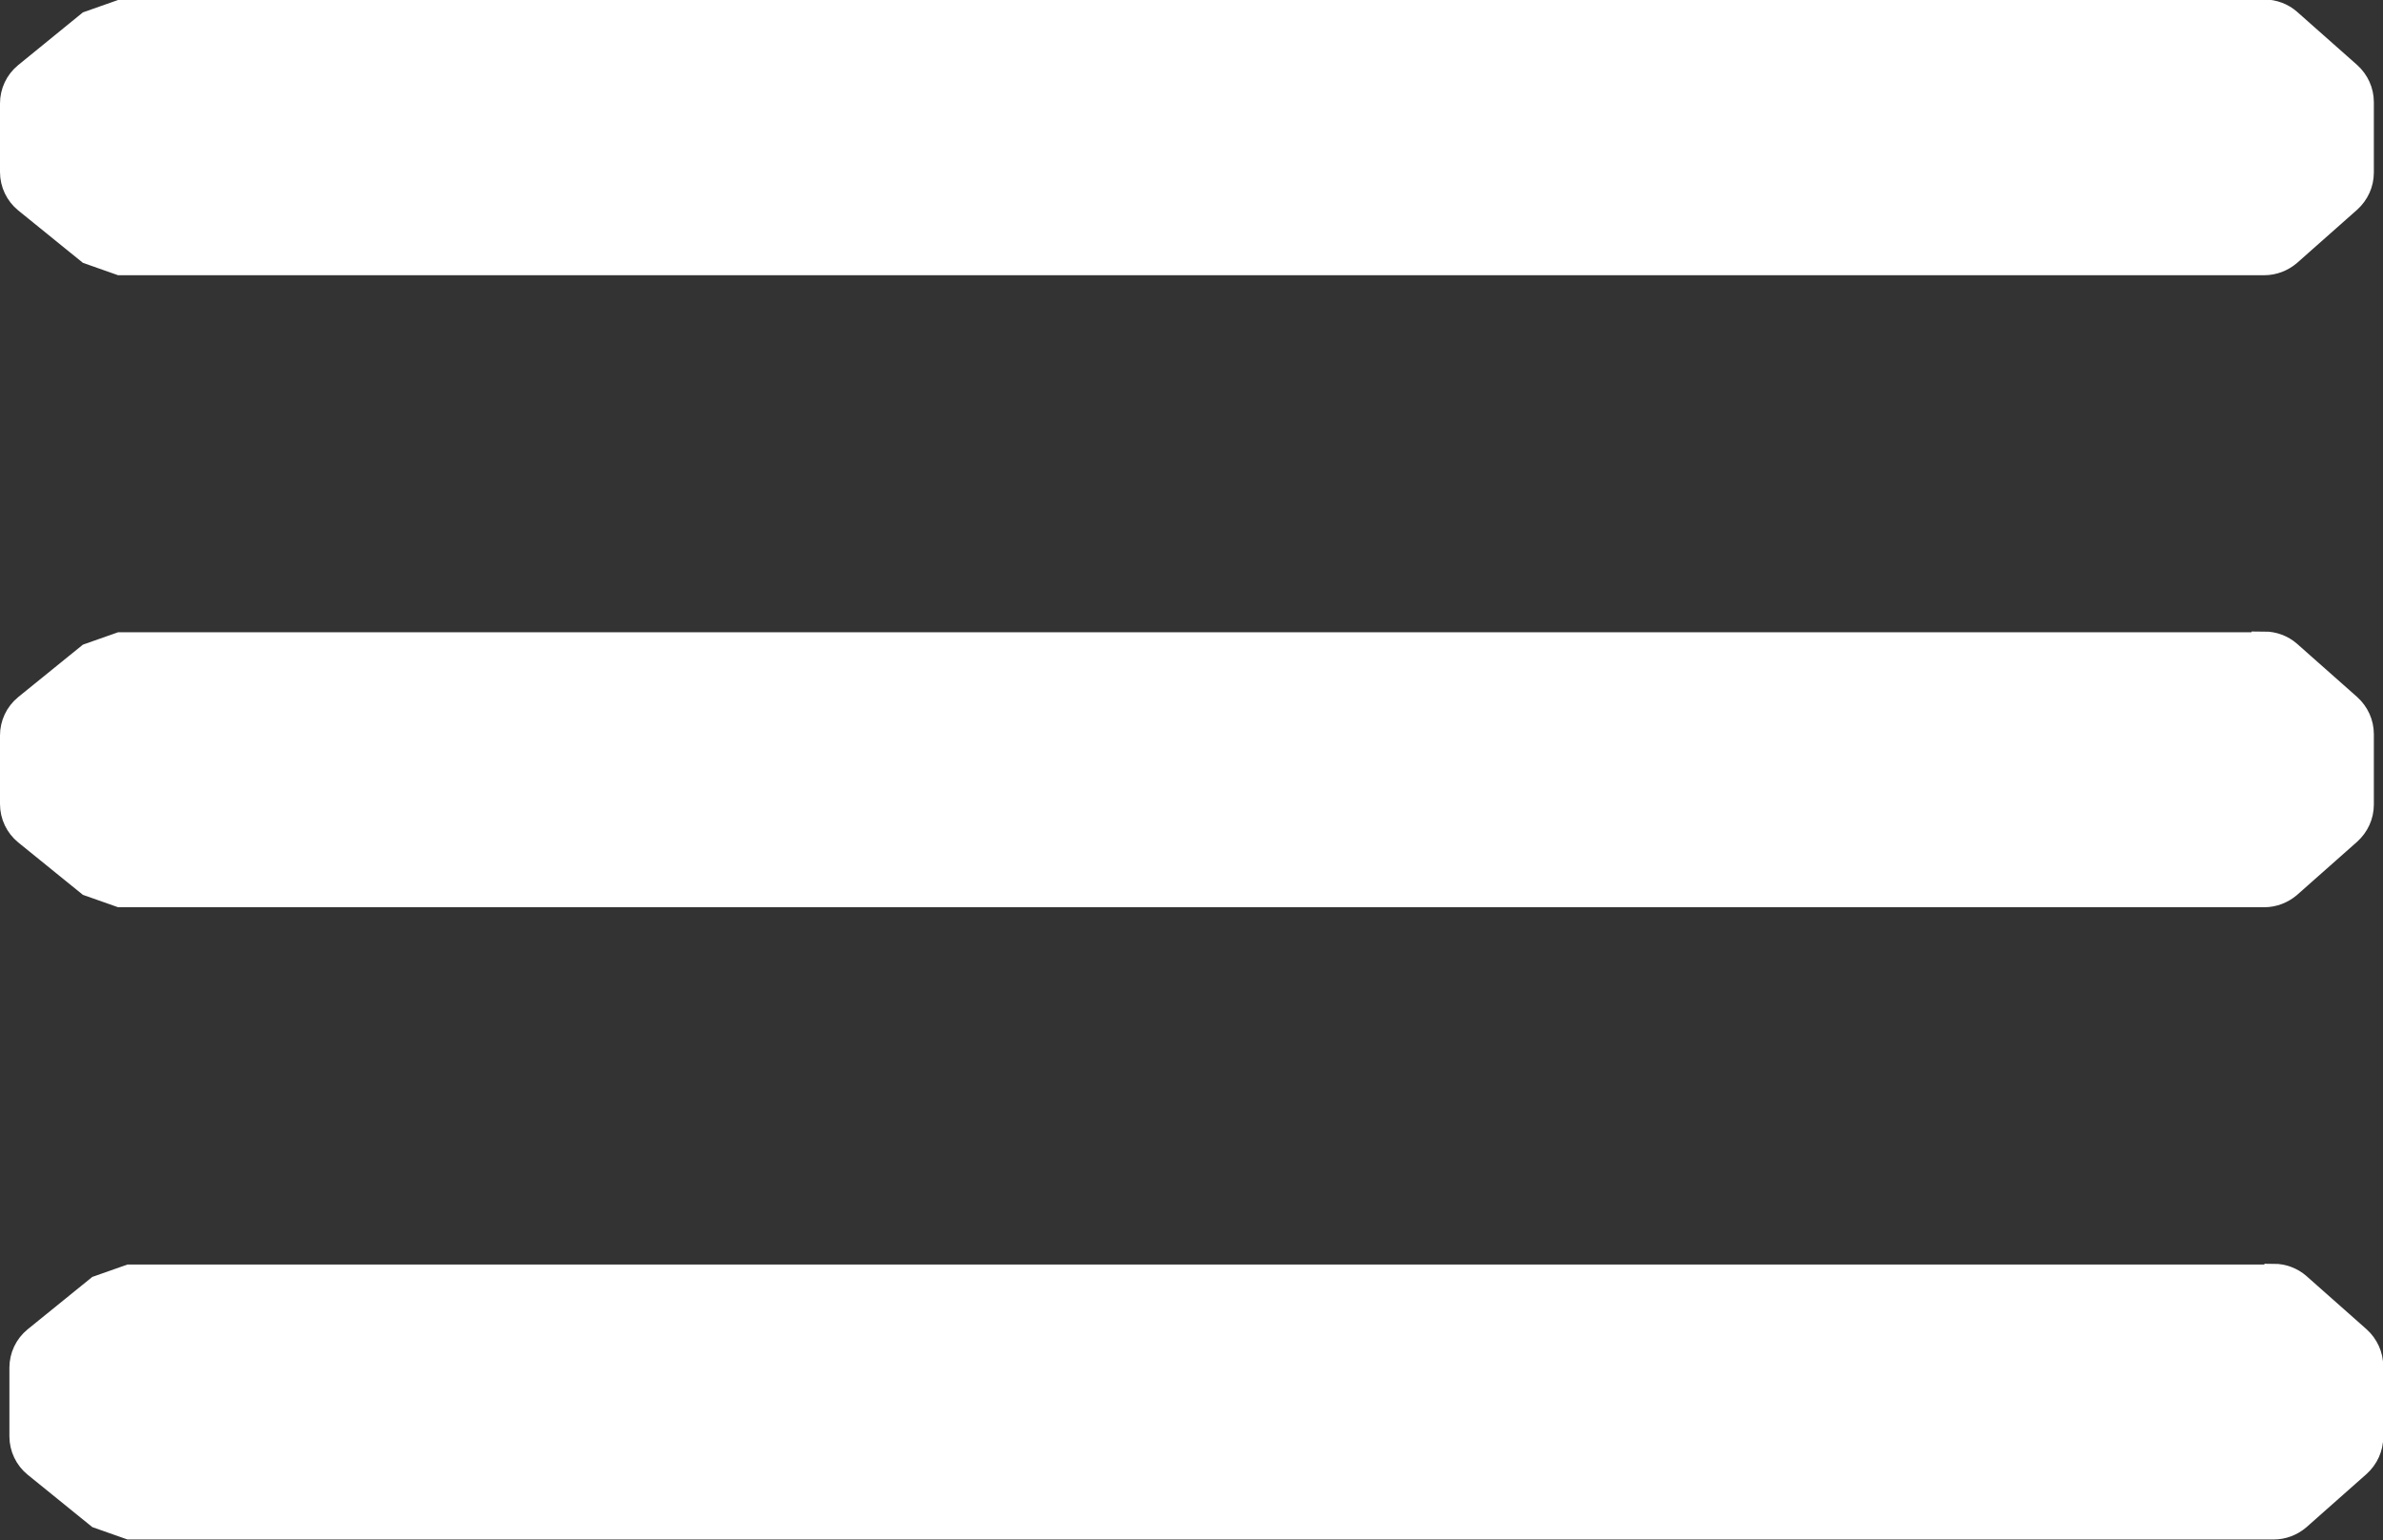 <?xml version="1.0" encoding="UTF-8"?><svg id="uuid-203761d7-9454-4c32-9d01-ee9573ddc372" xmlns="http://www.w3.org/2000/svg" viewBox="0 0 93.75 60.6"><rect x="0" y="0" width="93.75" height="60.6" fill="#333333" stroke="none"/><defs><style>.uuid-2dd746b6-b94e-48bd-bb2f-2a85c54be2db{fill:#fff;stroke:#fff;stroke-miterlimit:10;}</style></defs><path class="uuid-2dd746b6-b94e-48bd-bb2f-2a85c54be2db" d="M89.08,25.38H4.73l-1.22.43-2.48,2.01c-.34.28-.53.69-.53,1.12v2.7c0,.44.2.85.53,1.12l2.48,2.01,1.22.43h84.35c.35,0,.69-.13.96-.36l2.36-2.09c.31-.28.49-.67.49-1.09v-2.77c0-.42-.18-.81-.49-1.09l-2.36-2.09c-.26-.23-.61-.36-.96-.36Z"/><path class="uuid-2dd746b6-b94e-48bd-bb2f-2a85c54be2db" d="M89.08.5H4.73l-1.22.43L1.03,2.95c-.34.28-.53.69-.53,1.12v2.7c0,.44.2.85.53,1.12l2.48,2.01,1.22.43h84.35c.35,0,.69-.13.96-.36l2.36-2.09c.31-.28.49-.67.49-1.09v-2.77c0-.42-.18-.81-.49-1.09l-2.36-2.09c-.26-.23-.61-.36-.96-.36Z"/><path class="uuid-2dd746b6-b94e-48bd-bb2f-2a85c54be2db" d="M89.44,50.26H5.1l-1.22.43-2.48,2.01c-.34.28-.53.69-.53,1.12v2.7c0,.44.2.85.53,1.12l2.48,2.01,1.22.43h84.35c.35,0,.69-.13.96-.36l2.36-2.09c.31-.28.49-.67.49-1.09v-2.77c0-.42-.18-.81-.49-1.09l-2.36-2.09c-.26-.23-.61-.36-.96-.36Z"/></svg>